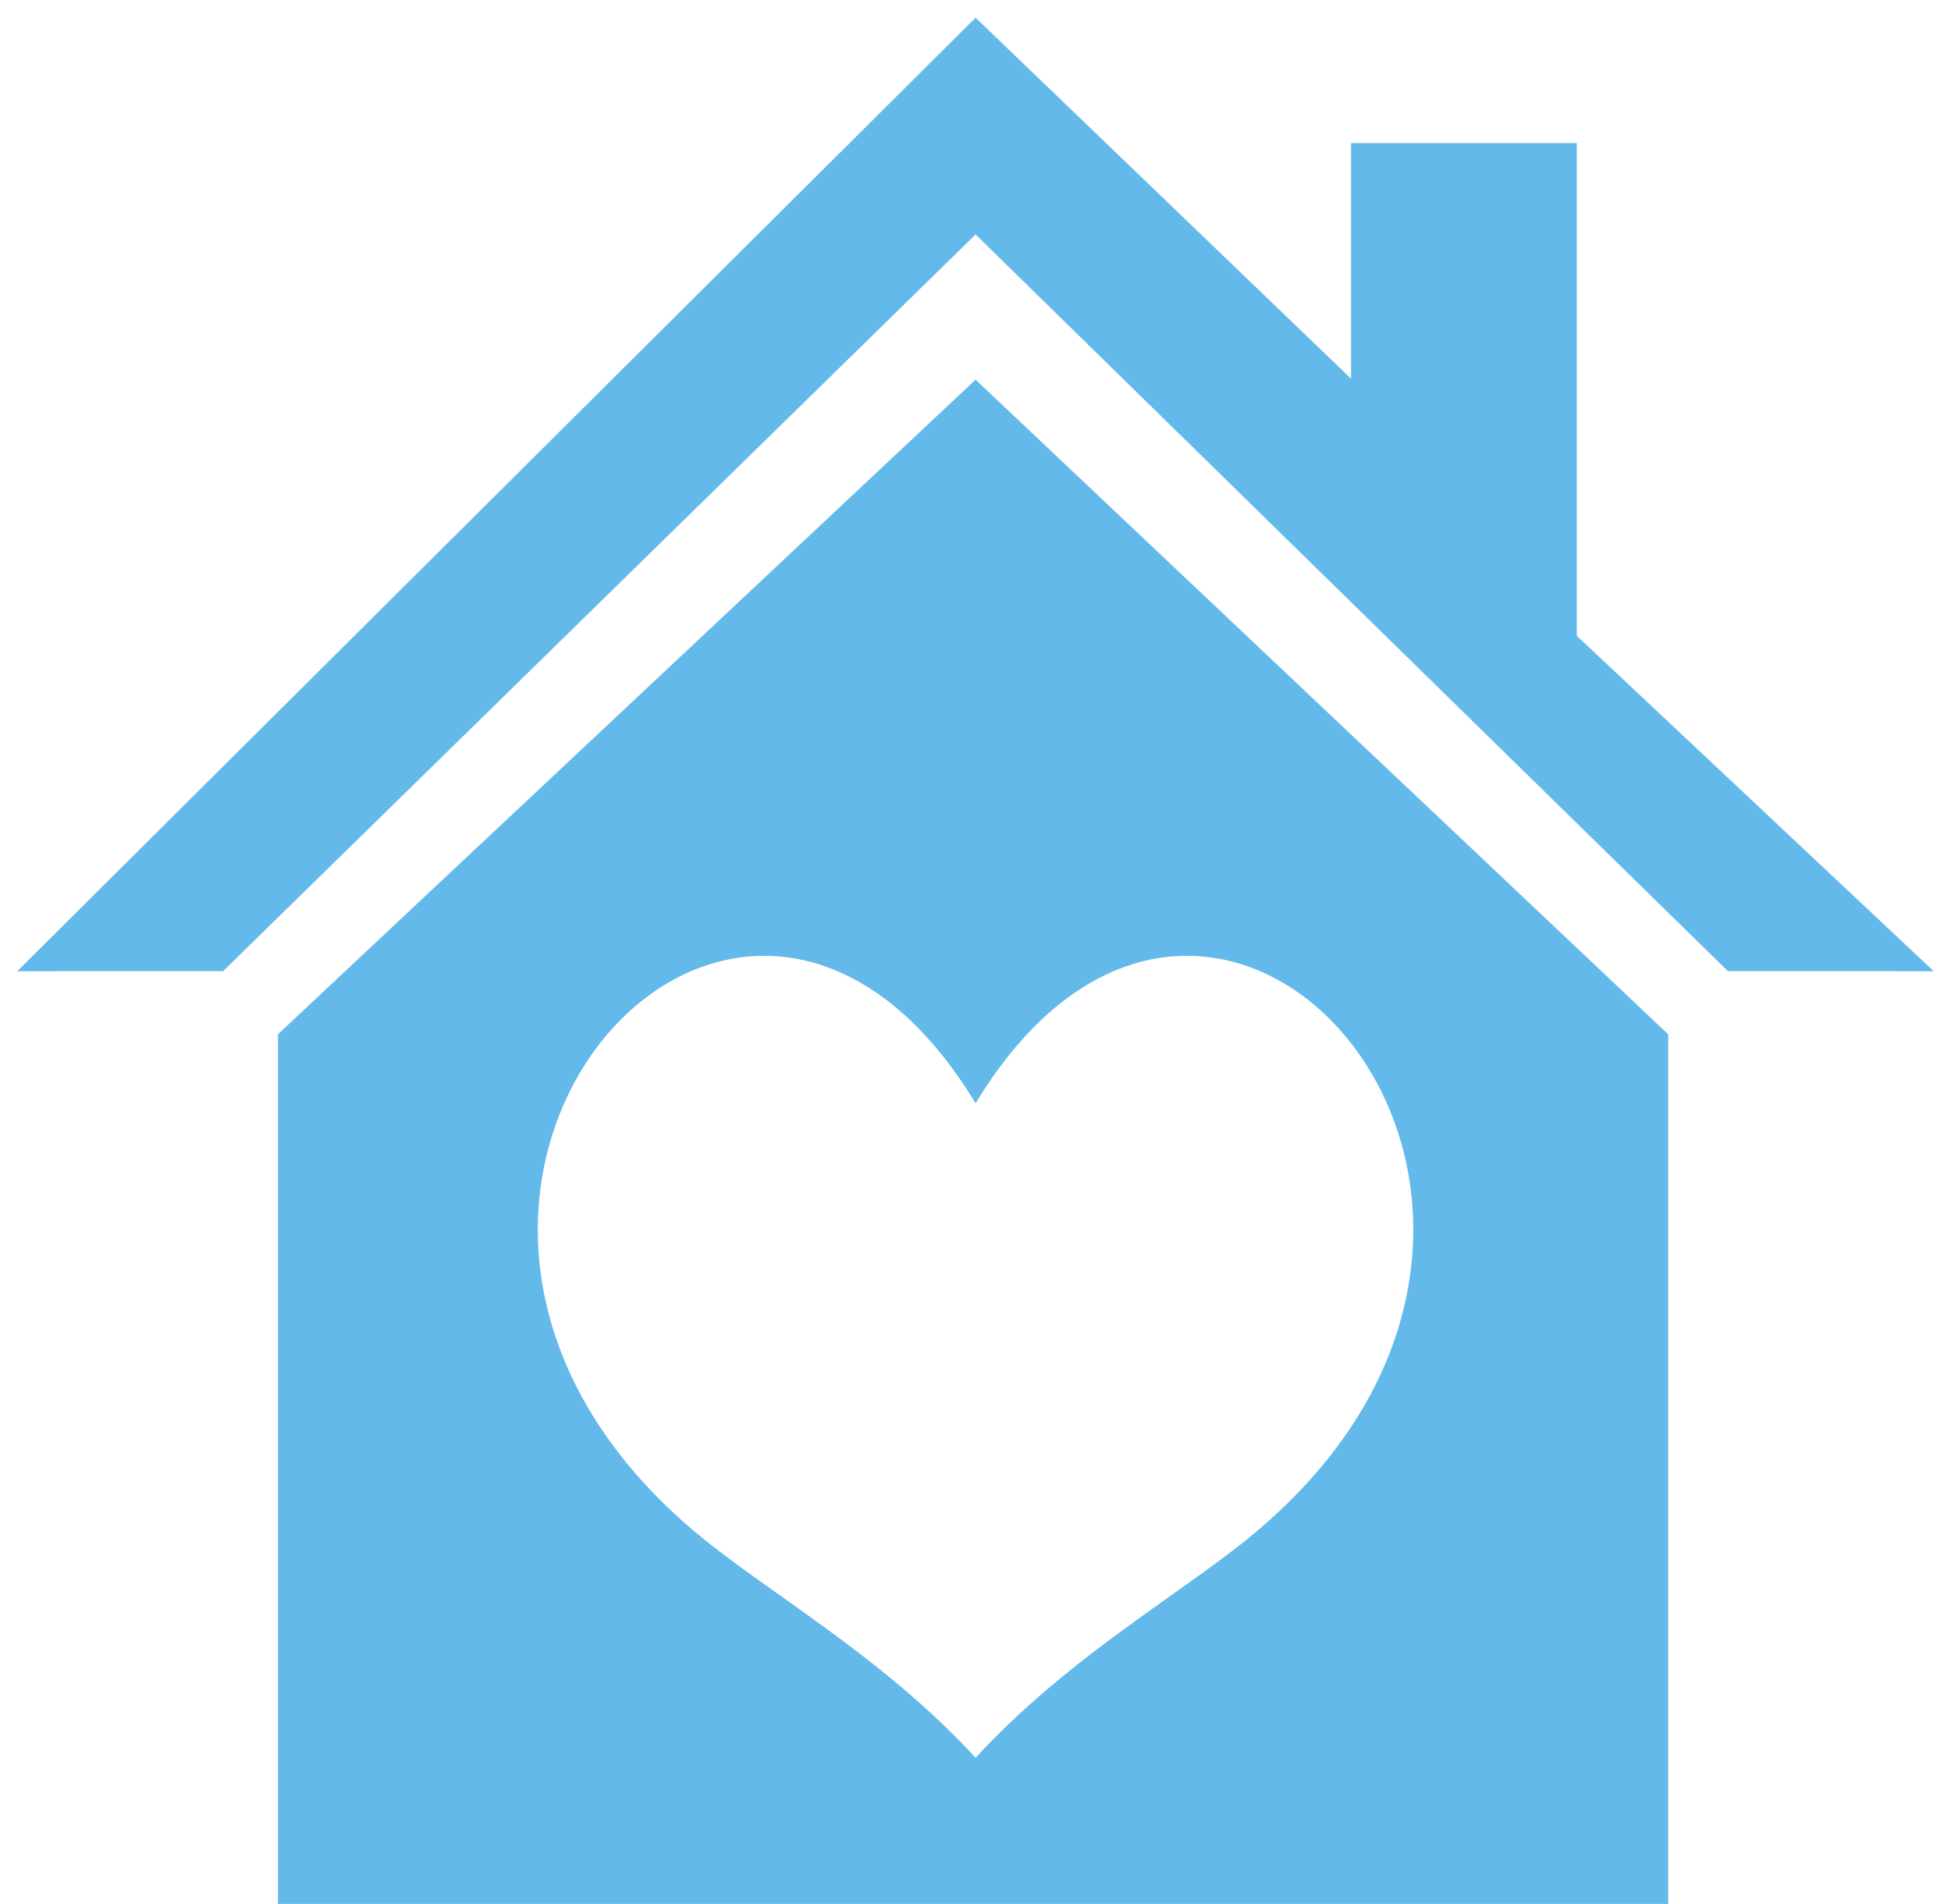 <?xml version="1.0" encoding="utf-8"?>
<!DOCTYPE svg PUBLIC "-//W3C//DTD SVG 1.1//EN" "http://www.w3.org/Graphics/SVG/1.1/DTD/svg11.dtd">
<svg version="1.1" baseProfile="full"
 xmlns="http://www.w3.org/2000/svg"
 xmlns:xlink="http://www.w3.org/1999/xlink"
 xmlns:ev="http://www.w3.org/2001/xml-events" 
  height="41px" 
  width="42px" 
>
<path fill="rgb( 100, 185, 235 )"
 d="M37.198,20.909 C37.198,20.909 21.002,5.048 21.002,5.048 C21.002,5.048 4.803,20.909 4.803,20.909 C4.803,20.909 0.371,20.91 0.371,20.91 C0.371,20.91 21.002,0.381 21.002,0.381 C21.002,0.381 29.085,8.153 29.085,8.153 C29.085,8.153 29.085,3.081 29.085,3.081 C29.085,3.081 33.944,3.081 33.944,3.081 C33.944,3.081 33.944,13.688 33.944,13.688 C33.944,13.688 41.629,20.91 41.629,20.91 C41.629,20.91 37.198,20.909 37.198,20.909 ZM35.912,22.267 C35.912,22.267 35.912,40.99 35.912,40.99 C35.912,40.99 5.984,40.99 5.984,40.99 C5.984,40.99 5.984,22.267 5.984,22.267 C5.984,22.267 21.002,8.174 21.002,8.174 C21.002,8.174 35.912,22.267 35.912,22.267 ZM14.885,32.915 C16.415,34.227 18.938,35.6 21.002,37.843 C23.065,35.6 25.587,34.227 27.116,32.915 C35.38,25.846 26.181,15.21 21.002,23.753 C15.82,15.21 6.622,25.846 14.885,32.915 Z "/></svg>
